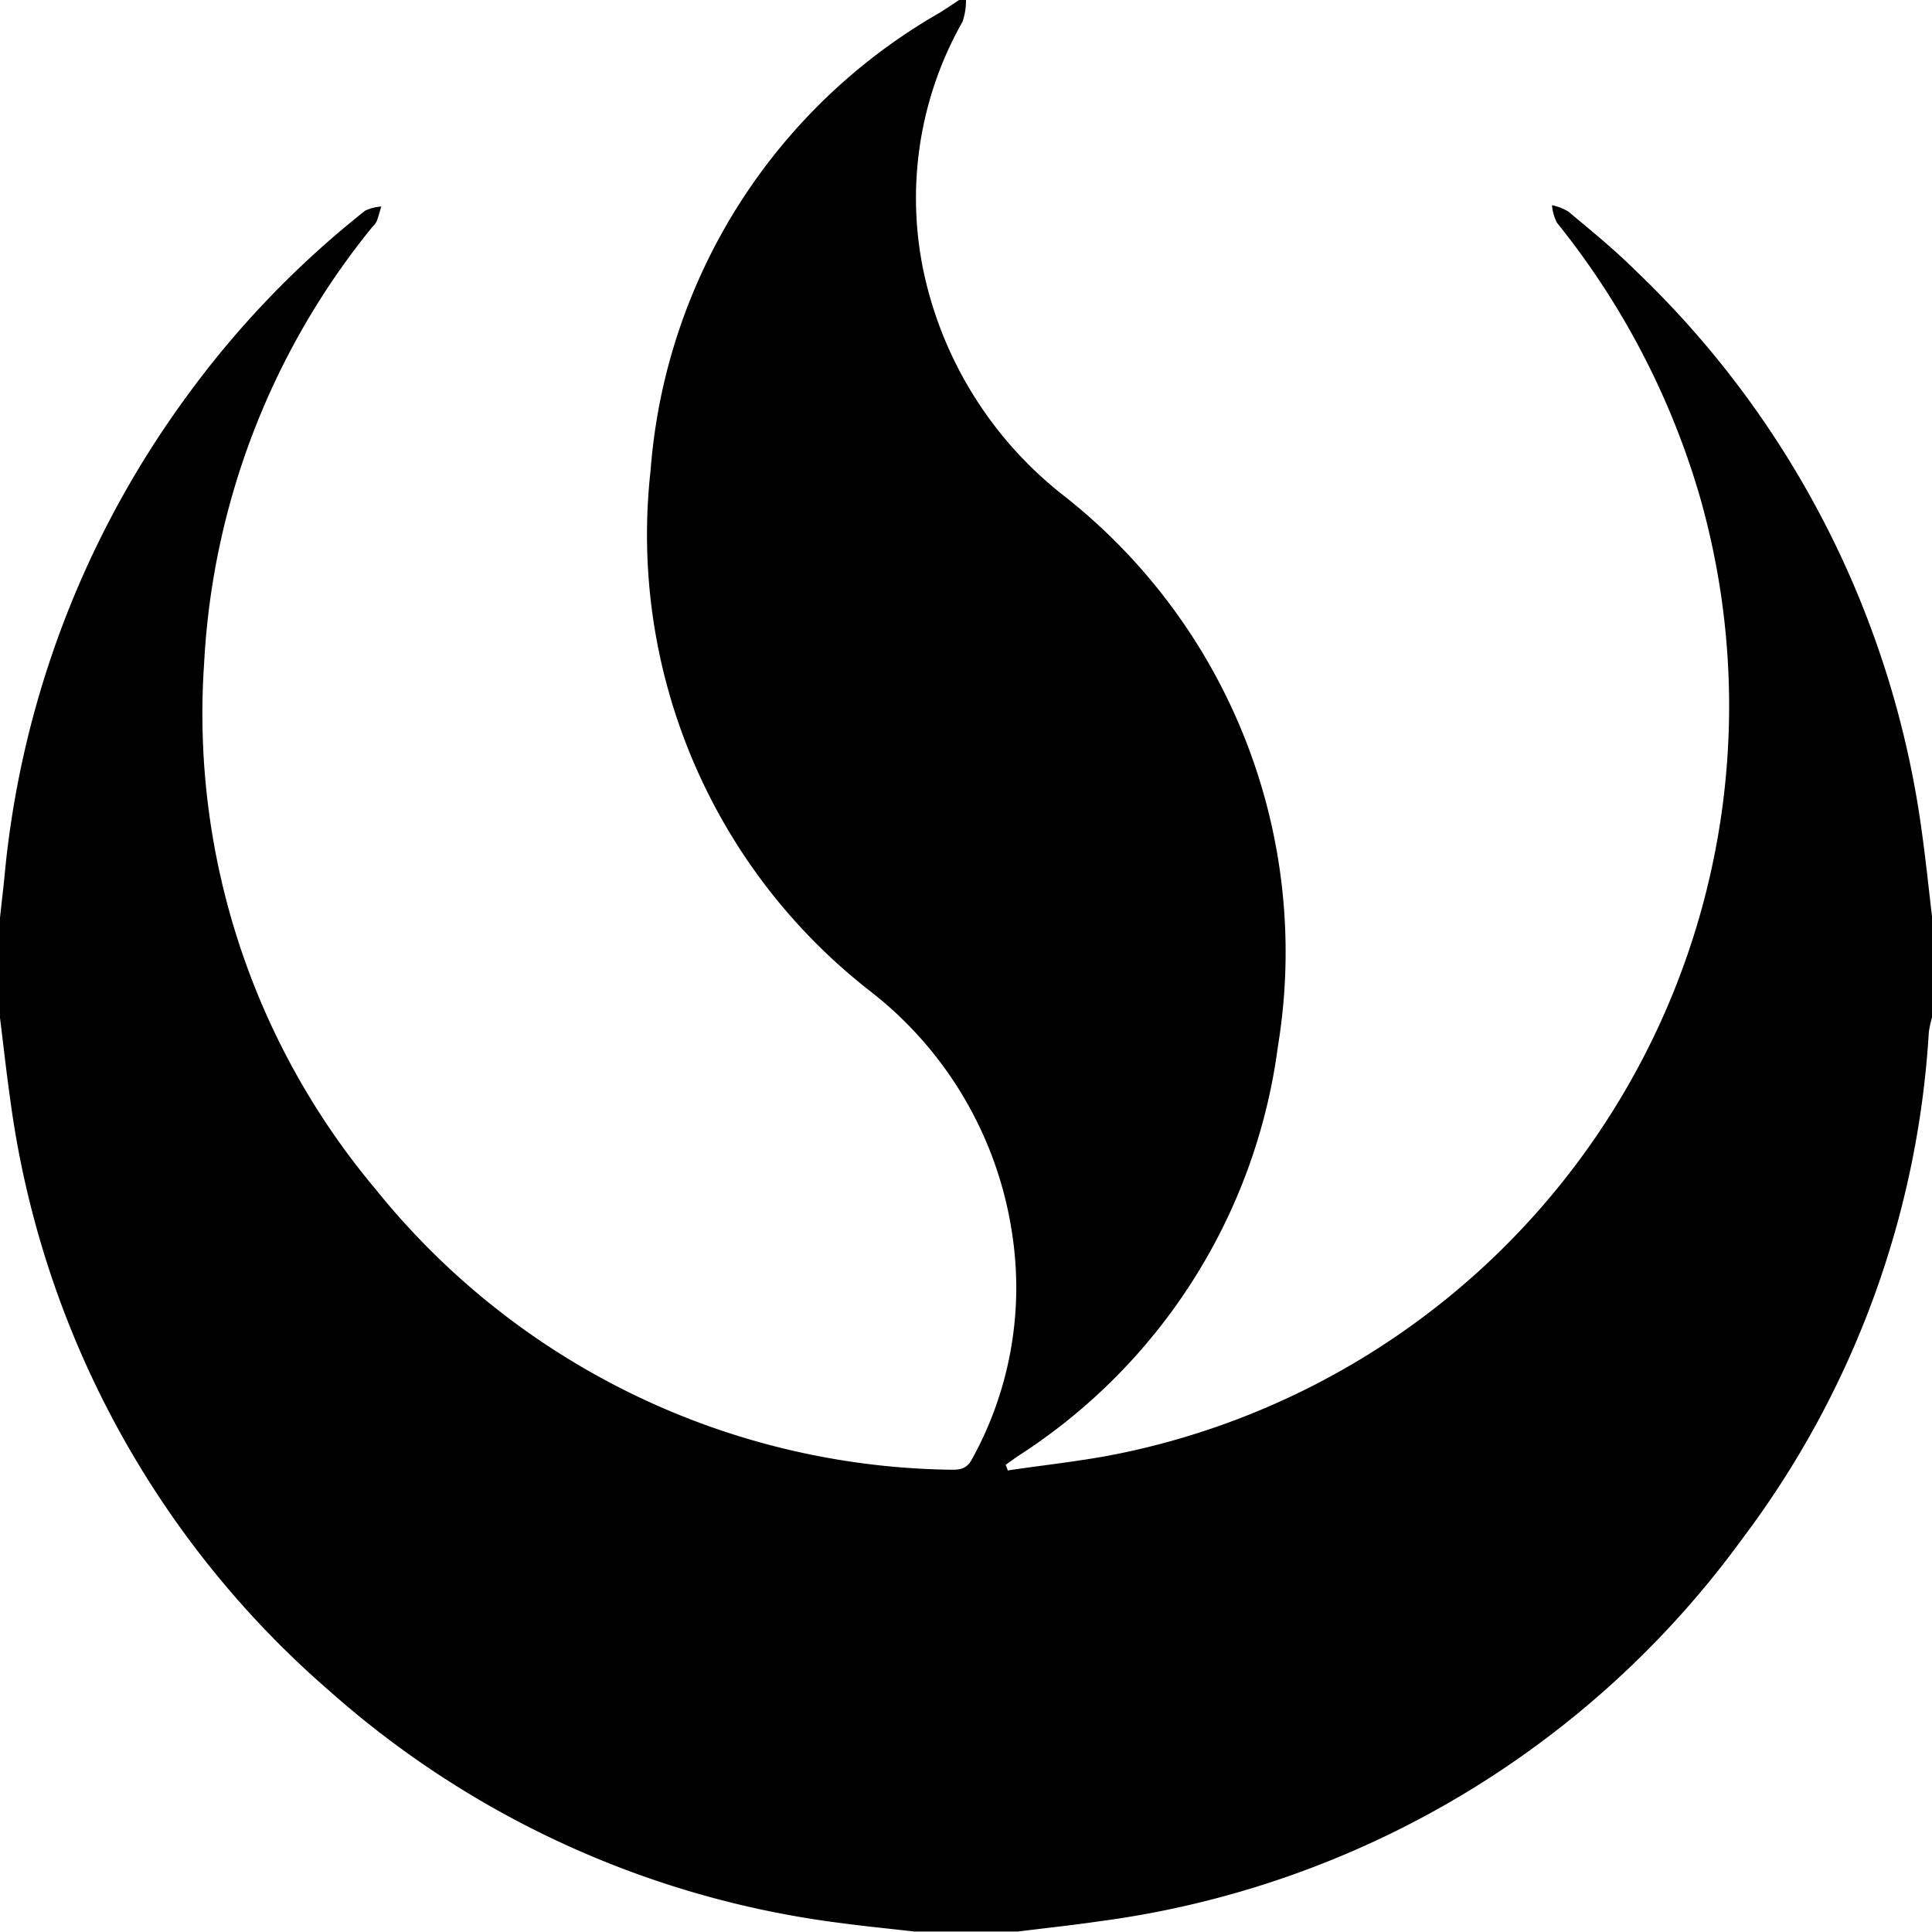 <svg xmlns="http://www.w3.org/2000/svg" viewBox="0 0 20 20"><title>svg_logo</title><path d="M0,10.536V9.5c.015-.141.032-.281.046-.422A9.966,9.966,0,0,1,1.9,4.148,9.807,9.807,0,0,1,3.78,2.181a.446.446,0,0,1,.167-.043c-.016.052-.029.105-.049.156a.249.249,0,0,1-.044.056A7.8,7.8,0,0,0,2.113,6.868a7.65,7.65,0,0,0,1.778,5.446,7.777,7.777,0,0,0,5.912,2.9c.1,0,.189.014.254-.1a3.667,3.667,0,0,0,.428-2.292,3.906,3.906,0,0,0-1.475-2.56A5.987,5.987,0,0,1,6.735,4.868,5.98,5.98,0,0,1,9.722.135c.07-.043.138-.09.207-.135H10a.684.684,0,0,1-.036.225,3.7,3.7,0,0,0-.4,2.6,4,4,0,0,0,1.448,2.306,6.008,6.008,0,0,1,2.217,5.7,5.958,5.958,0,0,1-2.686,4.239c-.044.03-.088.062-.132.094l.022.058c.4-.06.8-.1,1.193-.183a7.9,7.9,0,0,0,5.968-9.908,8.153,8.153,0,0,0-1.477-2.826.506.506,0,0,1-.051-.181.557.557,0,0,1,.168.065c.24.2.485.4.71.624a9.848,9.848,0,0,1,2.951,5.8c.041.293.071.588.106.882v1.036a1.06,1.06,0,0,0-.034.155,9.662,9.662,0,0,1-1.932,5.245,9.821,9.821,0,0,1-6.653,3.958c-.281.041-.564.071-.845.106H9.464c-.241-.028-.482-.051-.723-.083a9.825,9.825,0,0,1-5.33-2.407A9.815,9.815,0,0,1,.106,11.382C.066,11.1.035,10.818,0,10.536Z"/></svg>
